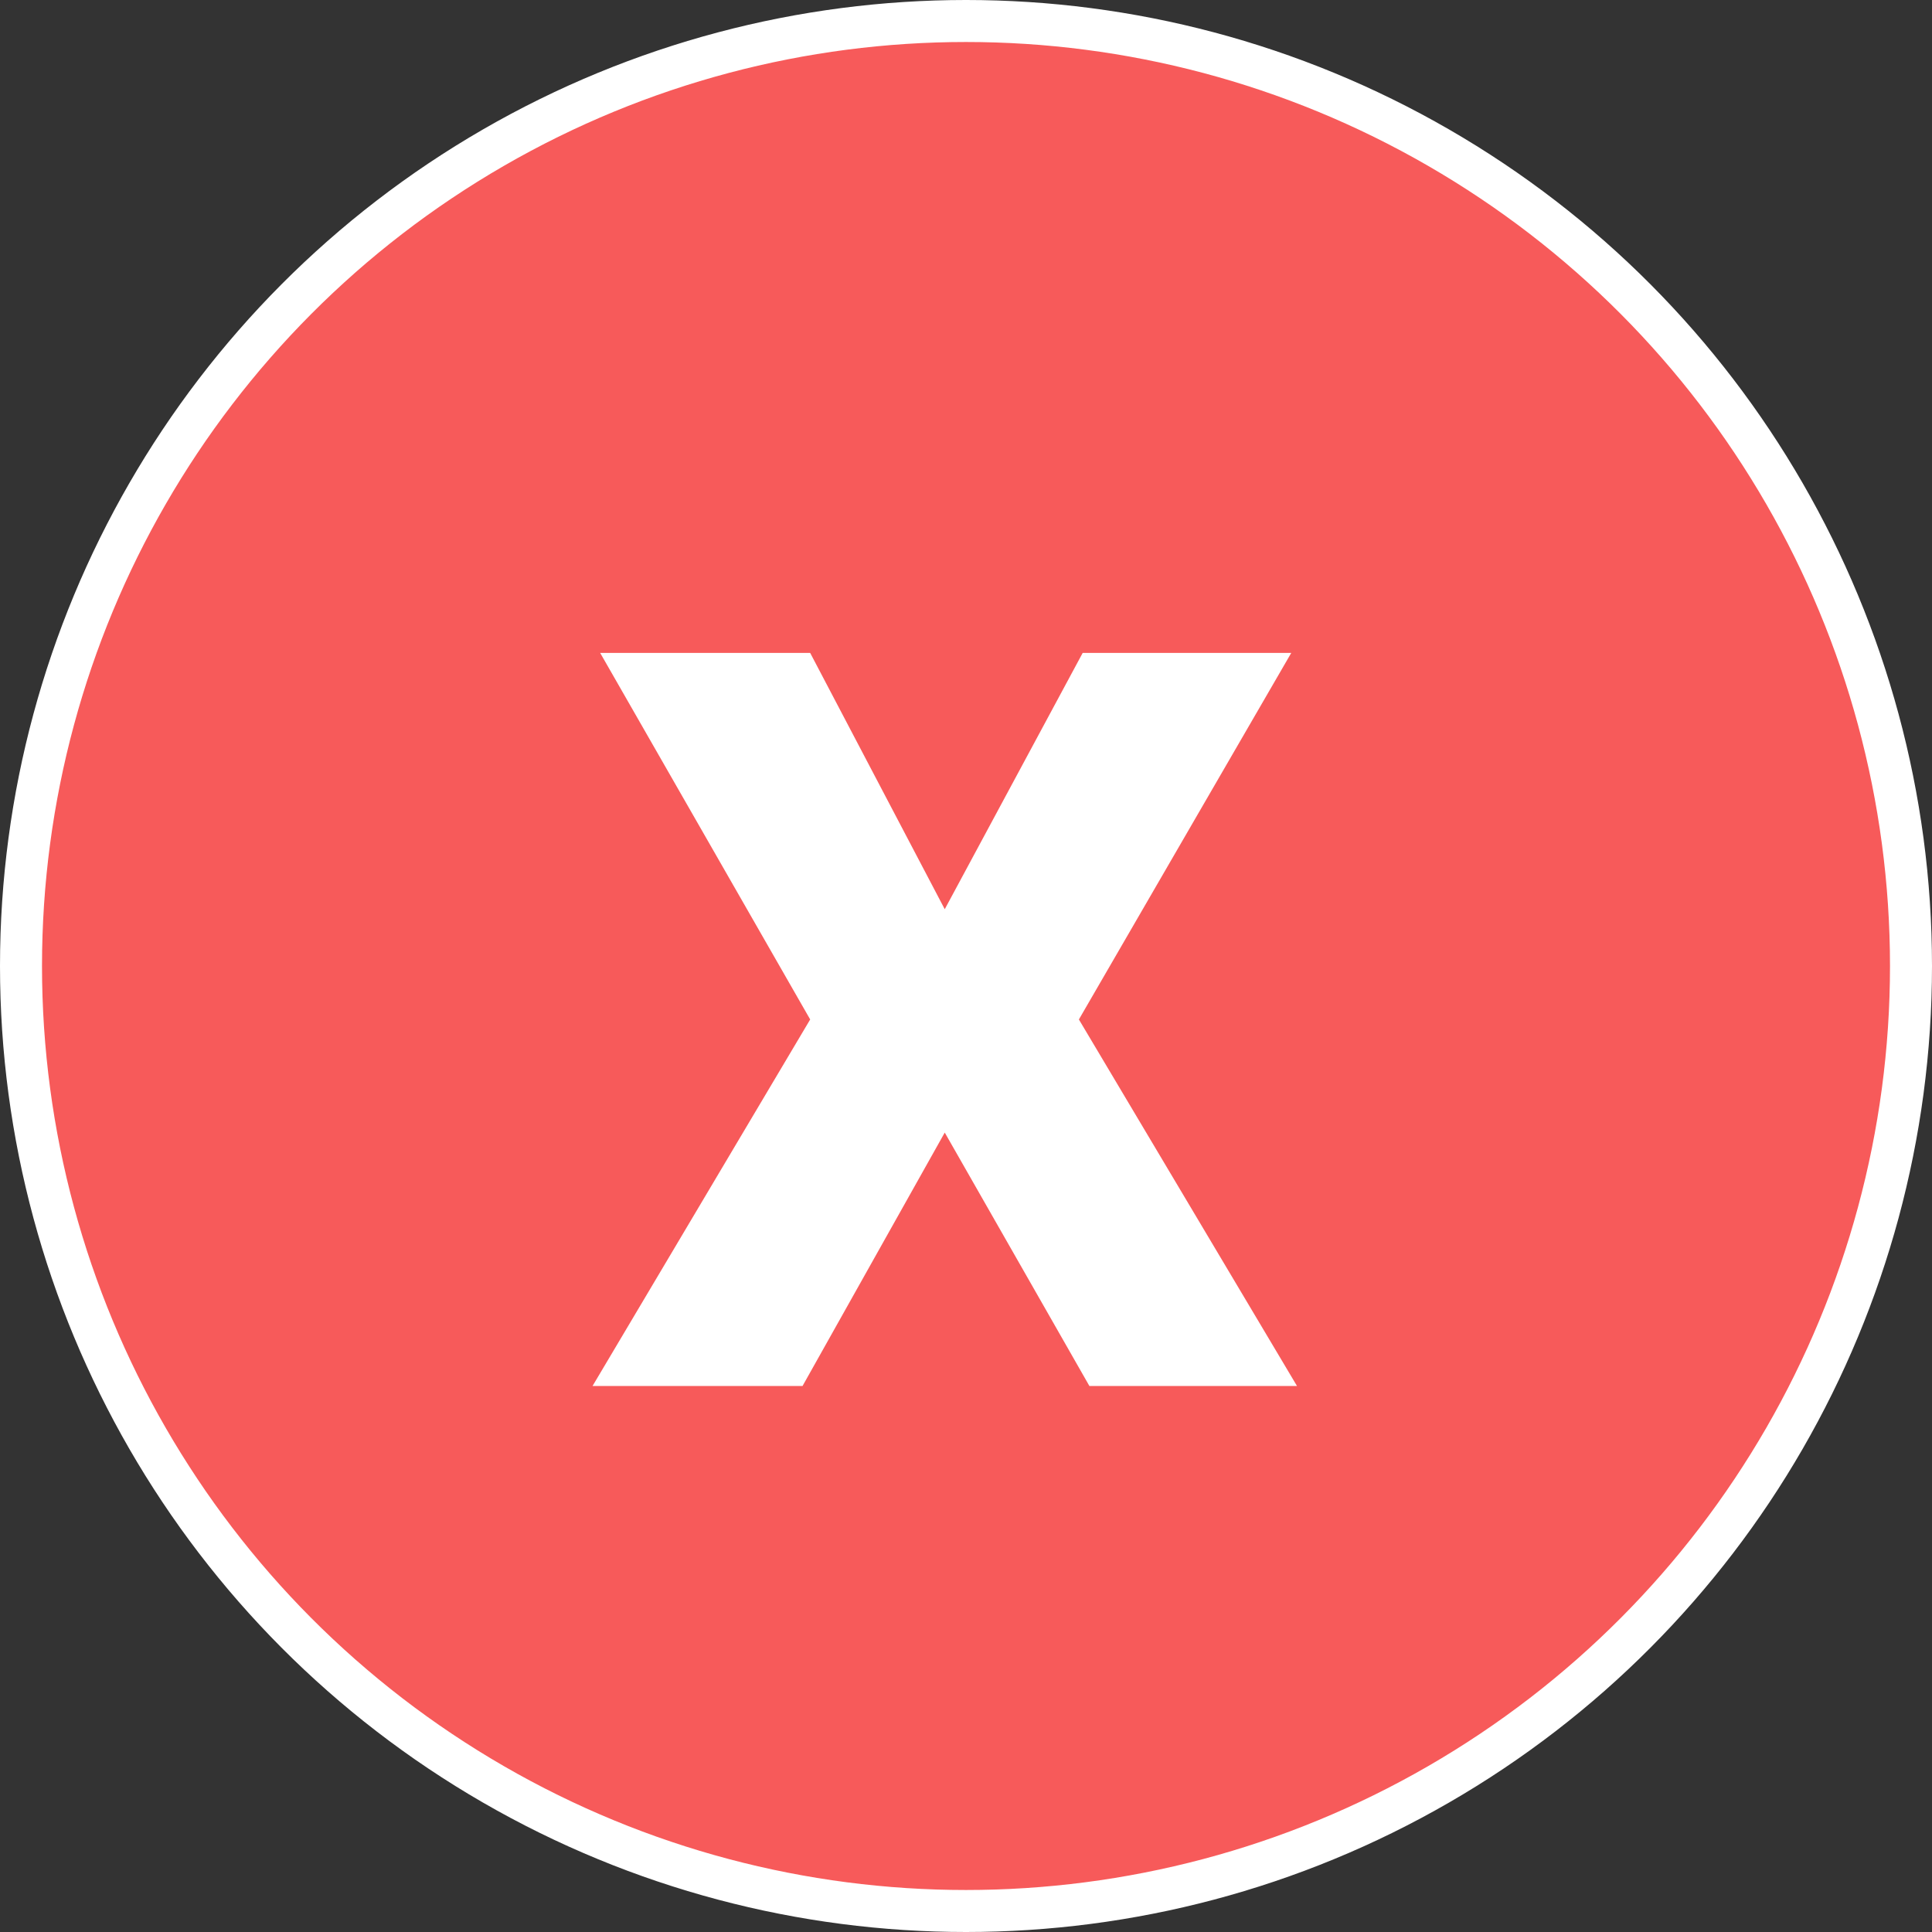<svg width="46" height="46" viewBox="0 0 46 46" fill="none" xmlns="http://www.w3.org/2000/svg">
<rect x="0" y="0" width="46" height="46" fill="#333333" stroke="none"/>
<circle cx="23" cy="23" r="22.5" fill="#F75A5A" stroke="white"/>
<path d="M19.29 15.546L22.494 21.648L25.778 15.546H30.744L25.688 24.273L30.881 33H25.938L22.494 26.966L19.108 33H14.108L19.29 24.273L14.29 15.546H19.29Z" fill="white"/>
</svg>
